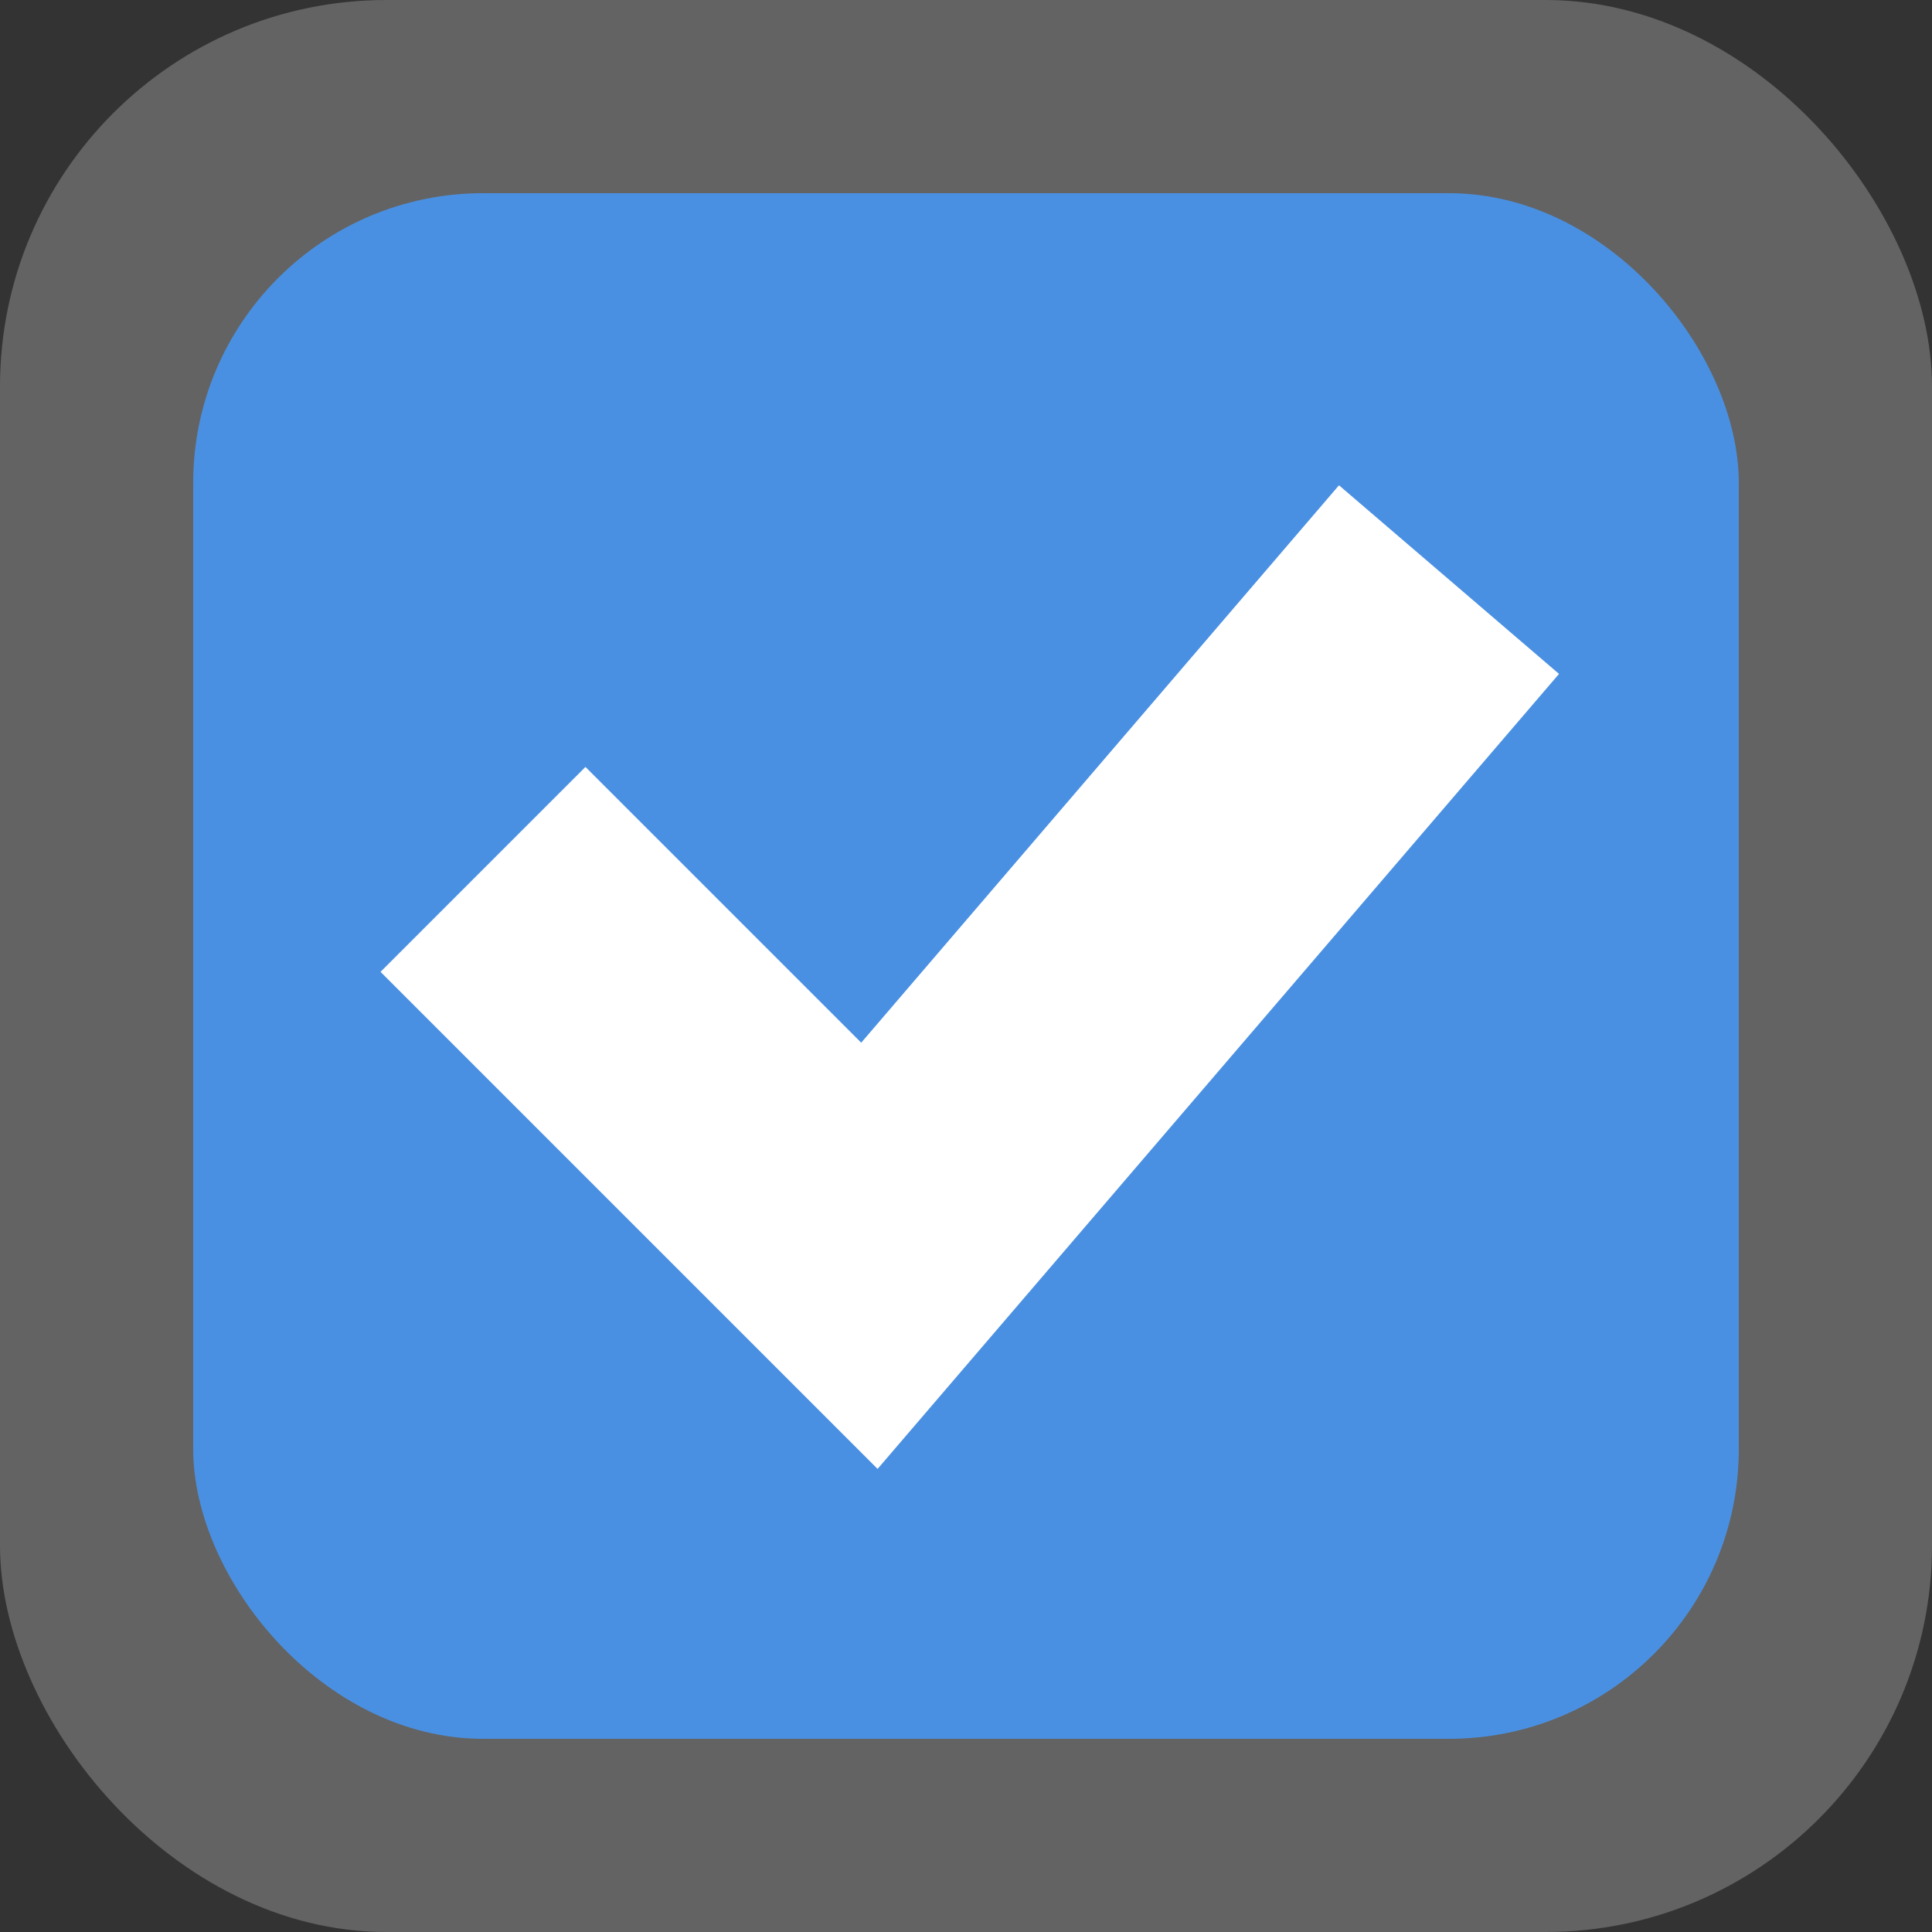 <svg xmlns="http://www.w3.org/2000/svg" viewBox="0 0 20 20"><rect x="0" y="0" width="20" height="20" fill="#333333" stroke="none"/><rect width="20" height="20" fill="#636363" rx="4"/><rect width="16" height="16" x="2" y="2" fill="#4a90e2" rx="3"/><path fill="none" stroke="#fff" stroke-width="3" d="M5 9l4 4 6-7"/></svg>